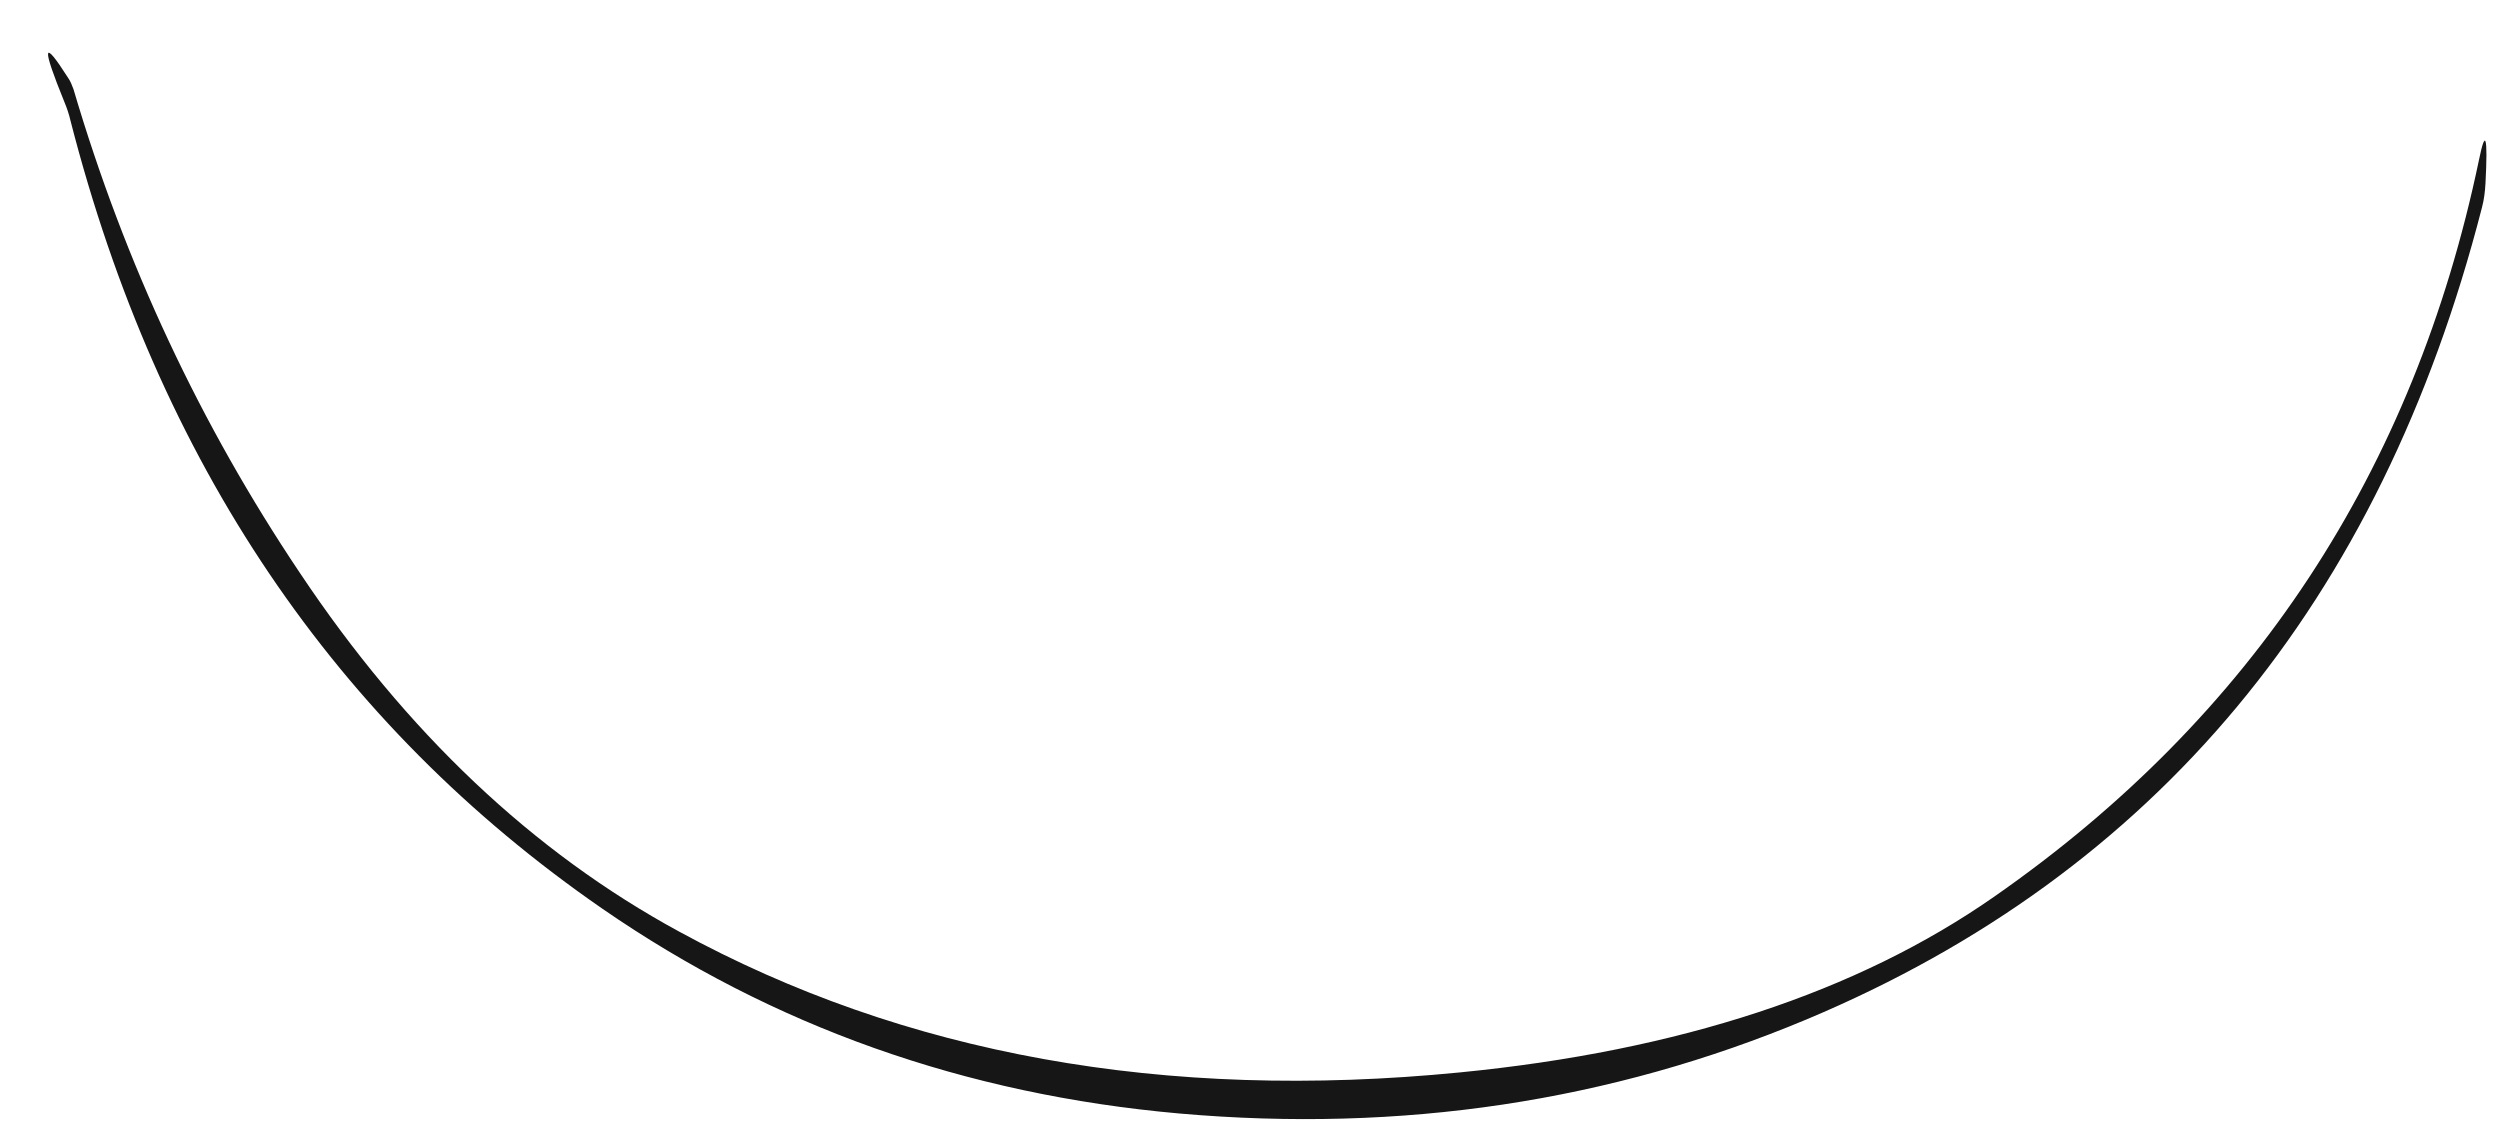<?xml version="1.0" encoding="UTF-8" standalone="no"?><svg width='42' height='19' viewBox='0 0 42 19' fill='none' xmlns='http://www.w3.org/2000/svg'>
<path d='M41.756 3.082C41.748 3.225 41.731 3.359 41.697 3.486C39.992 10.124 36.21 14.668 30.353 17.125C27.059 18.505 23.546 19.035 19.815 18.707C16.21 18.387 12.983 17.243 10.118 15.265C5.639 12.169 2.655 7.76 1.185 2.03C1.16 1.921 1.126 1.82 1.084 1.719C0.697 0.768 0.714 0.633 1.143 1.306C1.185 1.365 1.21 1.433 1.235 1.5C2.101 4.436 3.37 7.137 5.034 9.619C6.824 12.303 8.95 14.315 11.412 15.652C15.193 17.714 19.563 18.505 24.521 18.017C28.21 17.655 31.202 16.671 33.504 15.063C37.84 12.043 40.555 7.911 41.647 2.686C41.756 2.148 41.798 2.282 41.756 3.082Z' fill='#161616'/>
</svg>
